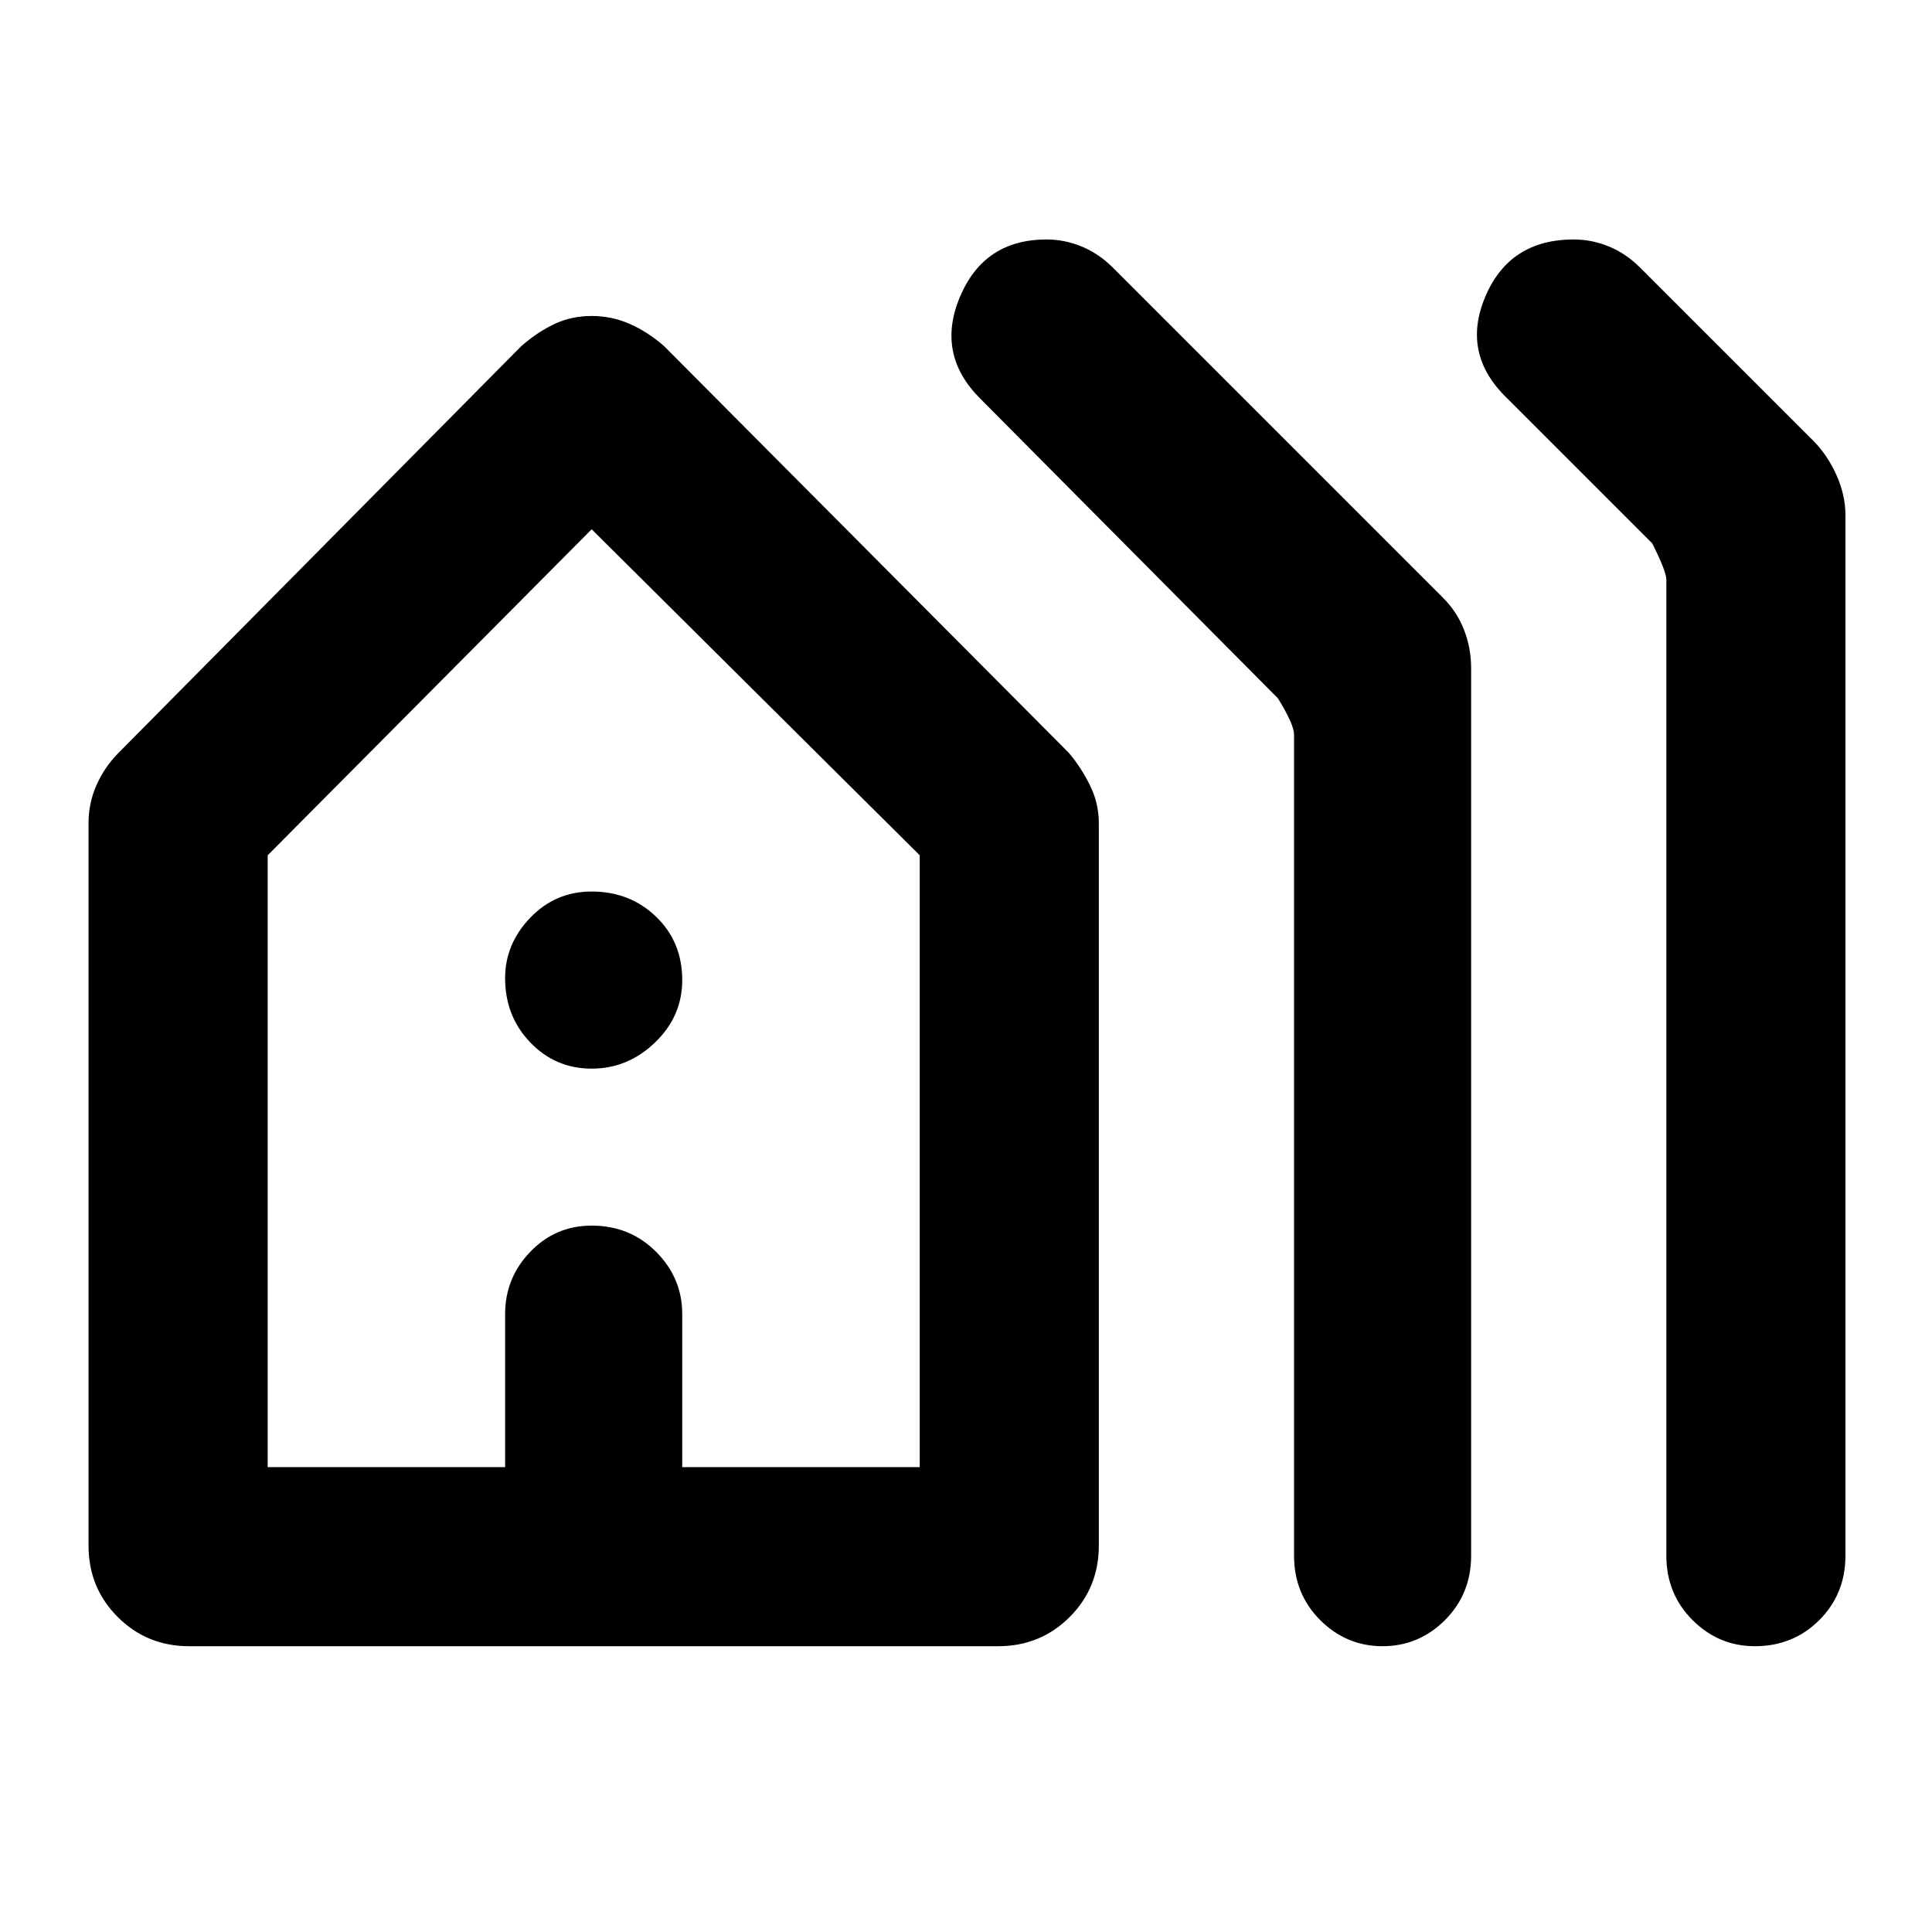 <svg xmlns="http://www.w3.org/2000/svg" height="40" width="40"><path d="M3.917 34.083q-.875 0-1.479-.604-.605-.604-.605-1.479V17.042q0-.417.167-.792.167-.375.458-.667l8.334-8.416q.333-.292.687-.459.354-.166.771-.166.417 0 .792.166.375.167.708.459l8.375 8.416q.25.292.437.667.188.375.188.792V32q0 .875-.604 1.479-.604.604-1.479.604Zm1.625-3.708h4.916v-3.167q0-.75.521-1.291.521-.542 1.271-.542.792 0 1.333.542.542.541.542 1.291v3.167h4.917V17.708l-6.792-6.75-6.708 6.75Zm6.708-8.25q-.75 0-1.271-.542-.521-.541-.521-1.333 0-.708.521-1.25t1.271-.542q.792 0 1.333.521.542.521.542 1.313 0 .75-.563 1.291-.562.542-1.312.542Zm16.375 11.958q-.75 0-1.292-.541-.541-.542-.541-1.334v-17q0-.208-.334-.75L20.292 8.25q-.917-.917-.417-2.104.5-1.188 1.792-1.188.375 0 .729.146t.646.438l6.833 6.833q.292.292.437.667.146.375.146.791v18.375q0 .792-.541 1.334-.542.541-1.292.541Zm7.708 0q-.75 0-1.291-.541Q34.5 33 34.5 32.208V12q0-.167-.292-.75l-3-3q-.958-.917-.458-2.104.5-1.188 1.833-1.188.375 0 .729.146.355.146.646.438l3.584 3.583q.291.292.479.708.187.417.187.834v21.541q0 .792-.541 1.334-.542.541-1.334.541ZM5.542 30.375h13.5-13.5Z"/></svg>